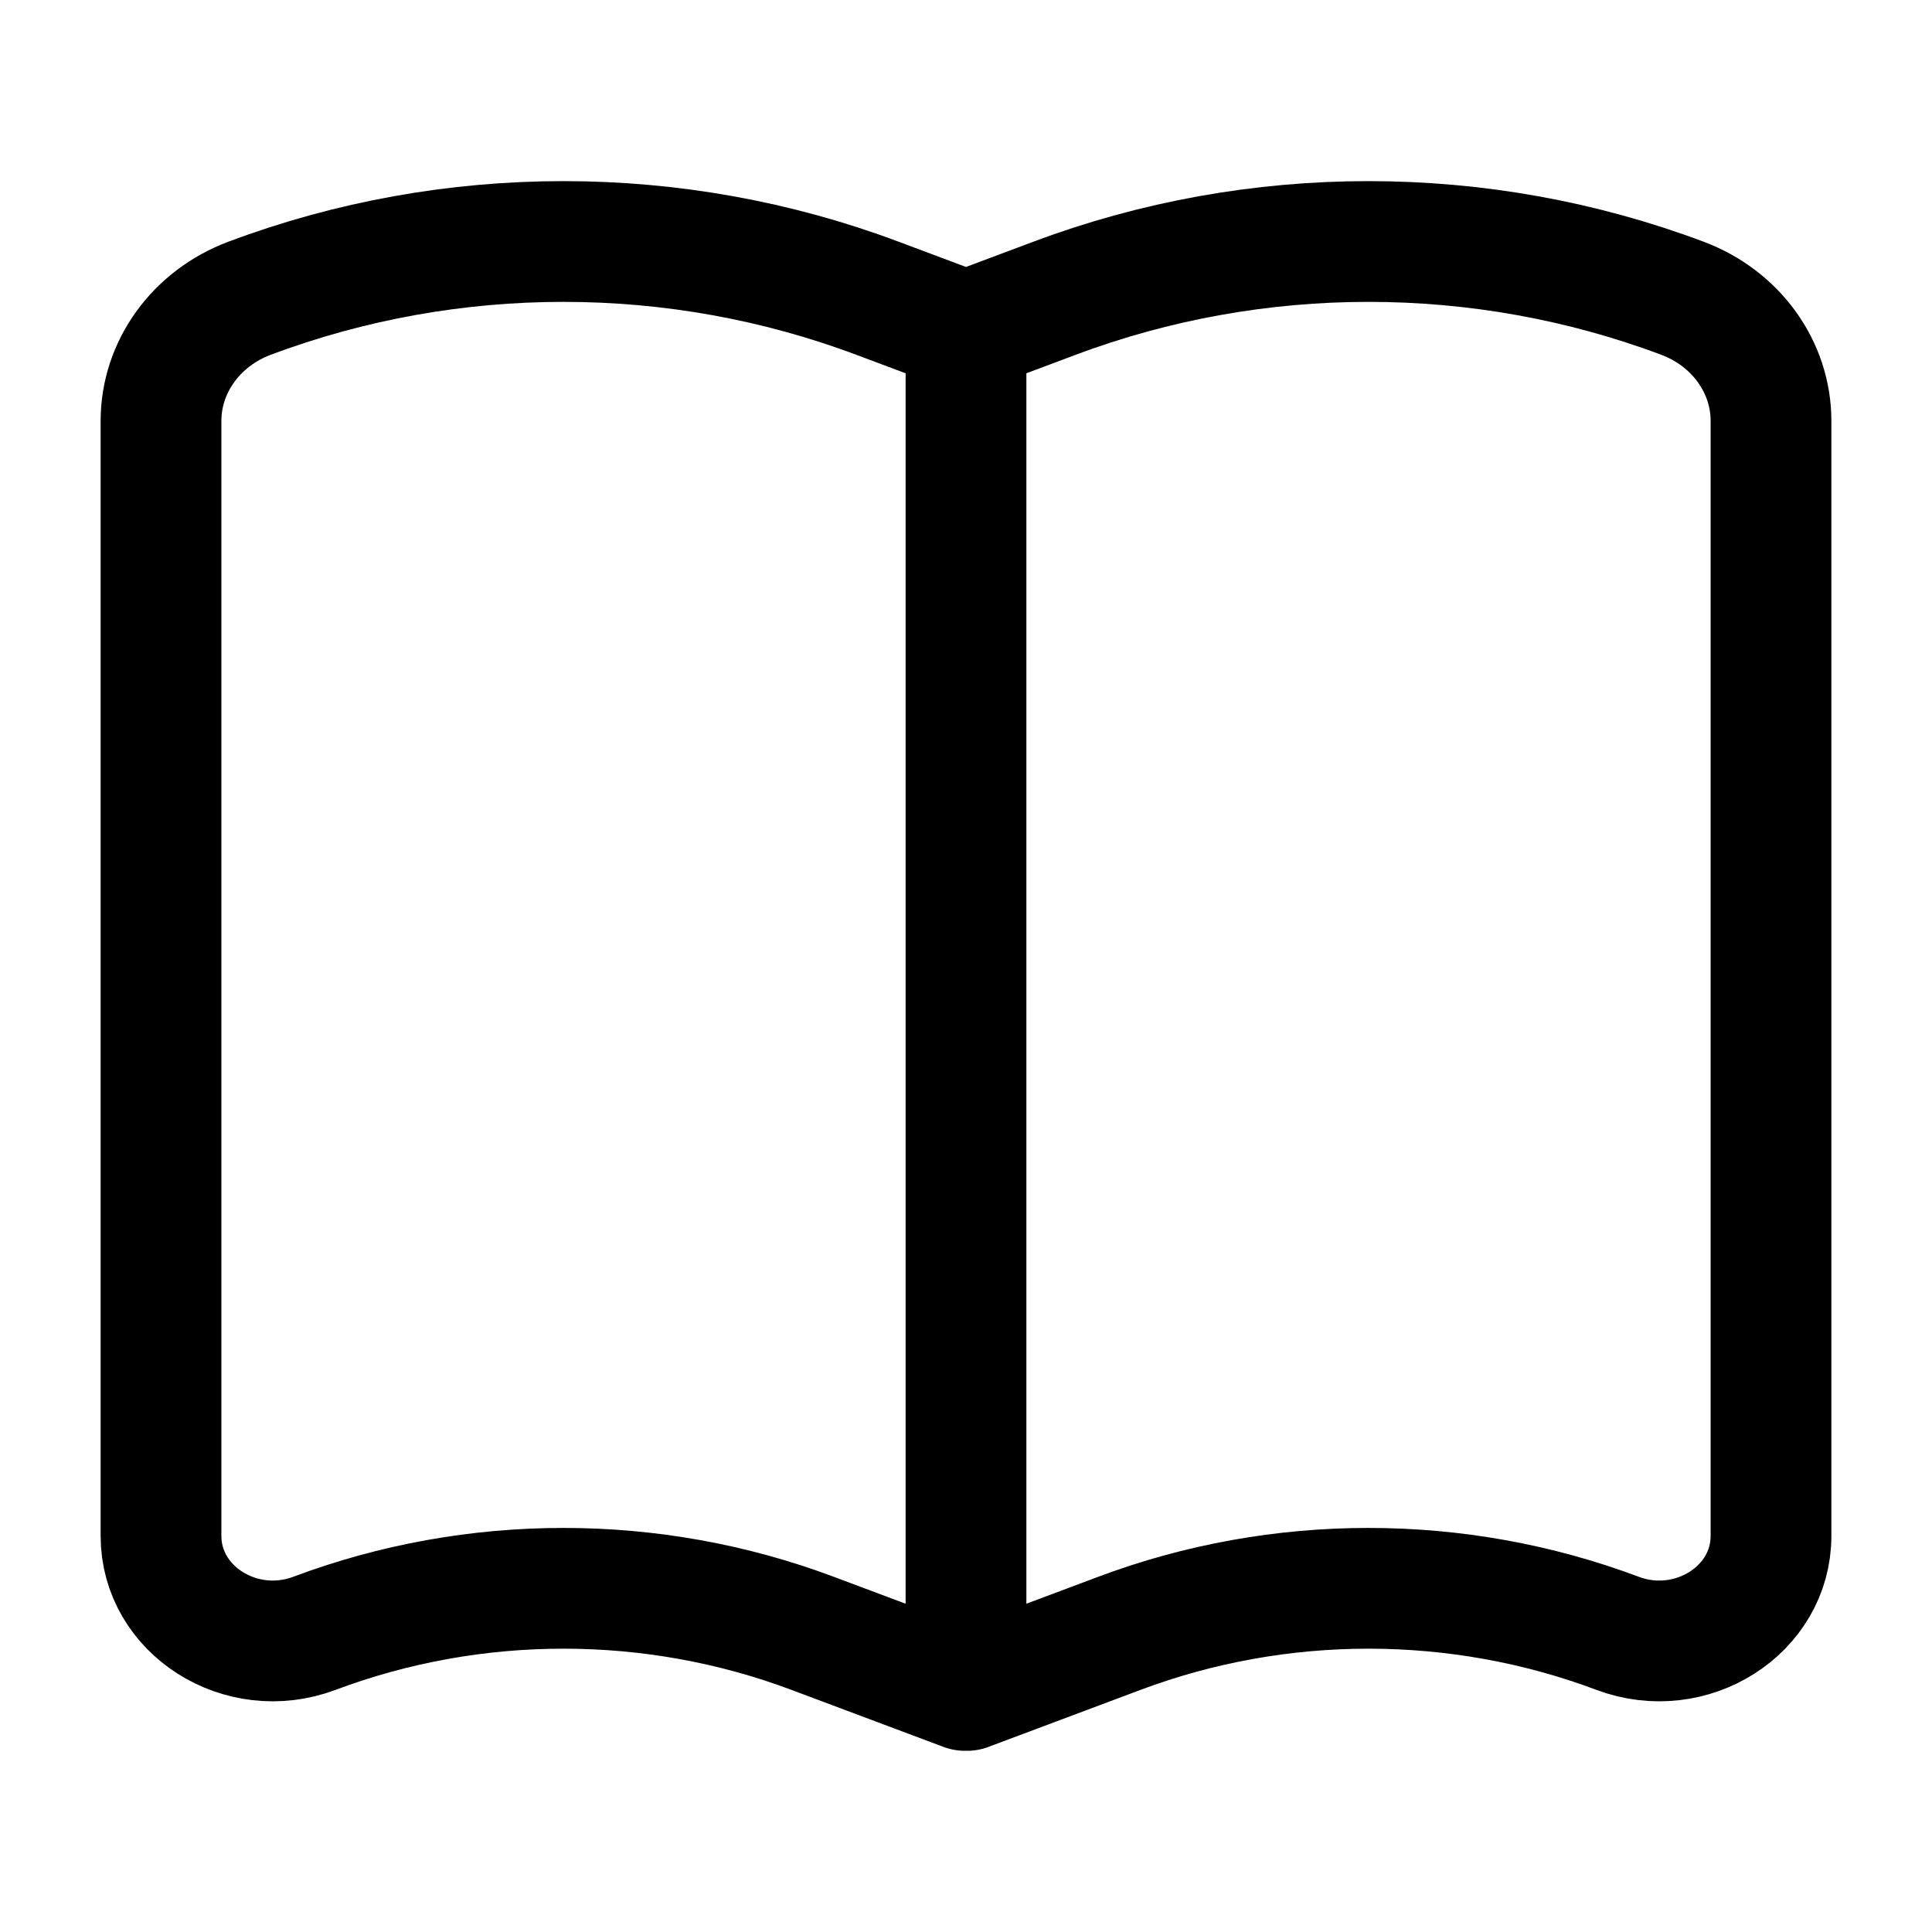 <svg width="1em" height="1em" viewBox="0 0 24 24" fill="none">
  <path
    d="M12 4.117V20.991M12 4.117L13.1 3.705C15.604 2.765 18.396 2.765 20.9 3.705C21.564 3.954 22 4.558 22 5.229V19.08C22 20.002 21.008 20.632 20.095 20.29C18.108 19.544 15.892 19.544 13.905 20.29L12.014 20.999C12.007 21.002 12 20.997 12 20.991M12 4.117L10.9 3.705C8.396 2.765 5.604 2.765 3.1 3.705C2.436 3.954 2 4.558 2 5.229V19.08C2 20.002 2.992 20.632 3.905 20.29C5.892 19.544 8.108 19.544 10.095 20.29L11.986 20.999C11.993 21.002 12 20.997 12 20.991"
    stroke="currentColor" stroke-width="1.5" />
</svg>